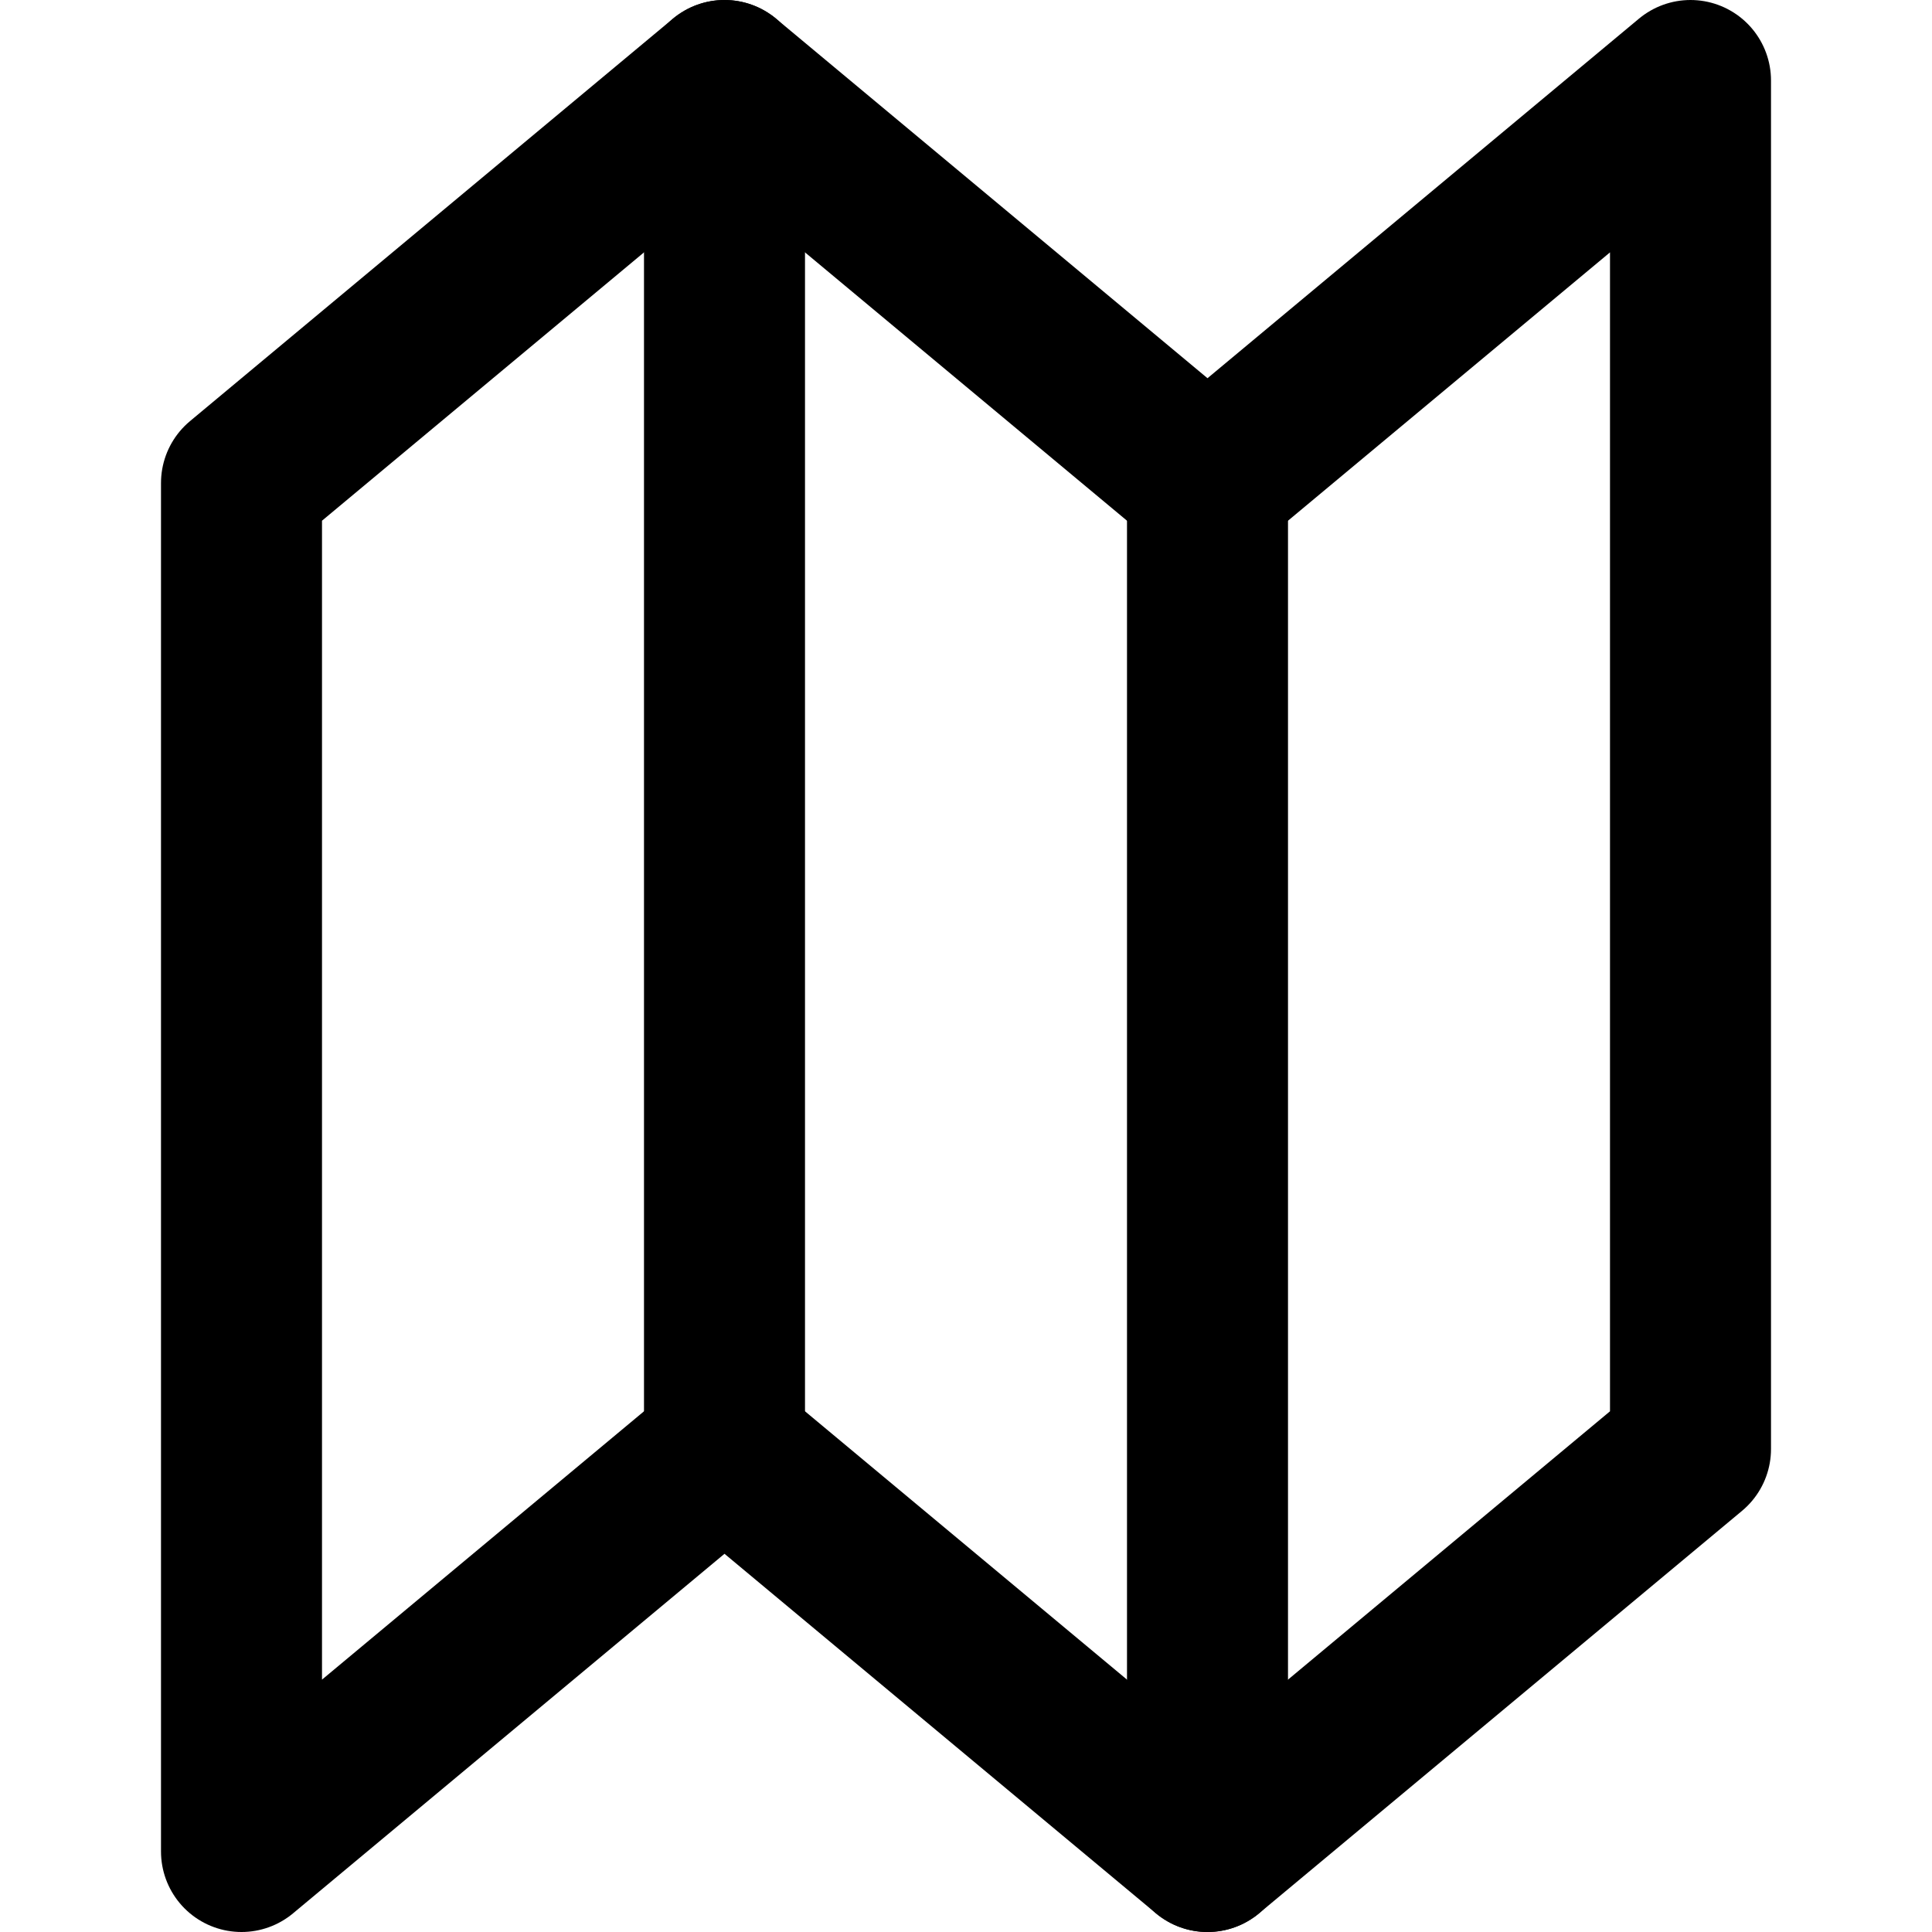 <svg xmlns="http://www.w3.org/2000/svg" width="24" height="24" viewBox="0 0 24 24" fill="none" stroke="currentColor" stroke-width="2" stroke-linecap="round" stroke-linejoin="round">
  <polygon points="3 6 9 1 15 6 21 1 21 18 15 23 9 18 3 23"></polygon>
  <line x1="9" y1="1" x2="9" y2="18"></line>
  <line x1="15" y1="6" x2="15" y2="23"></line>
</svg>
